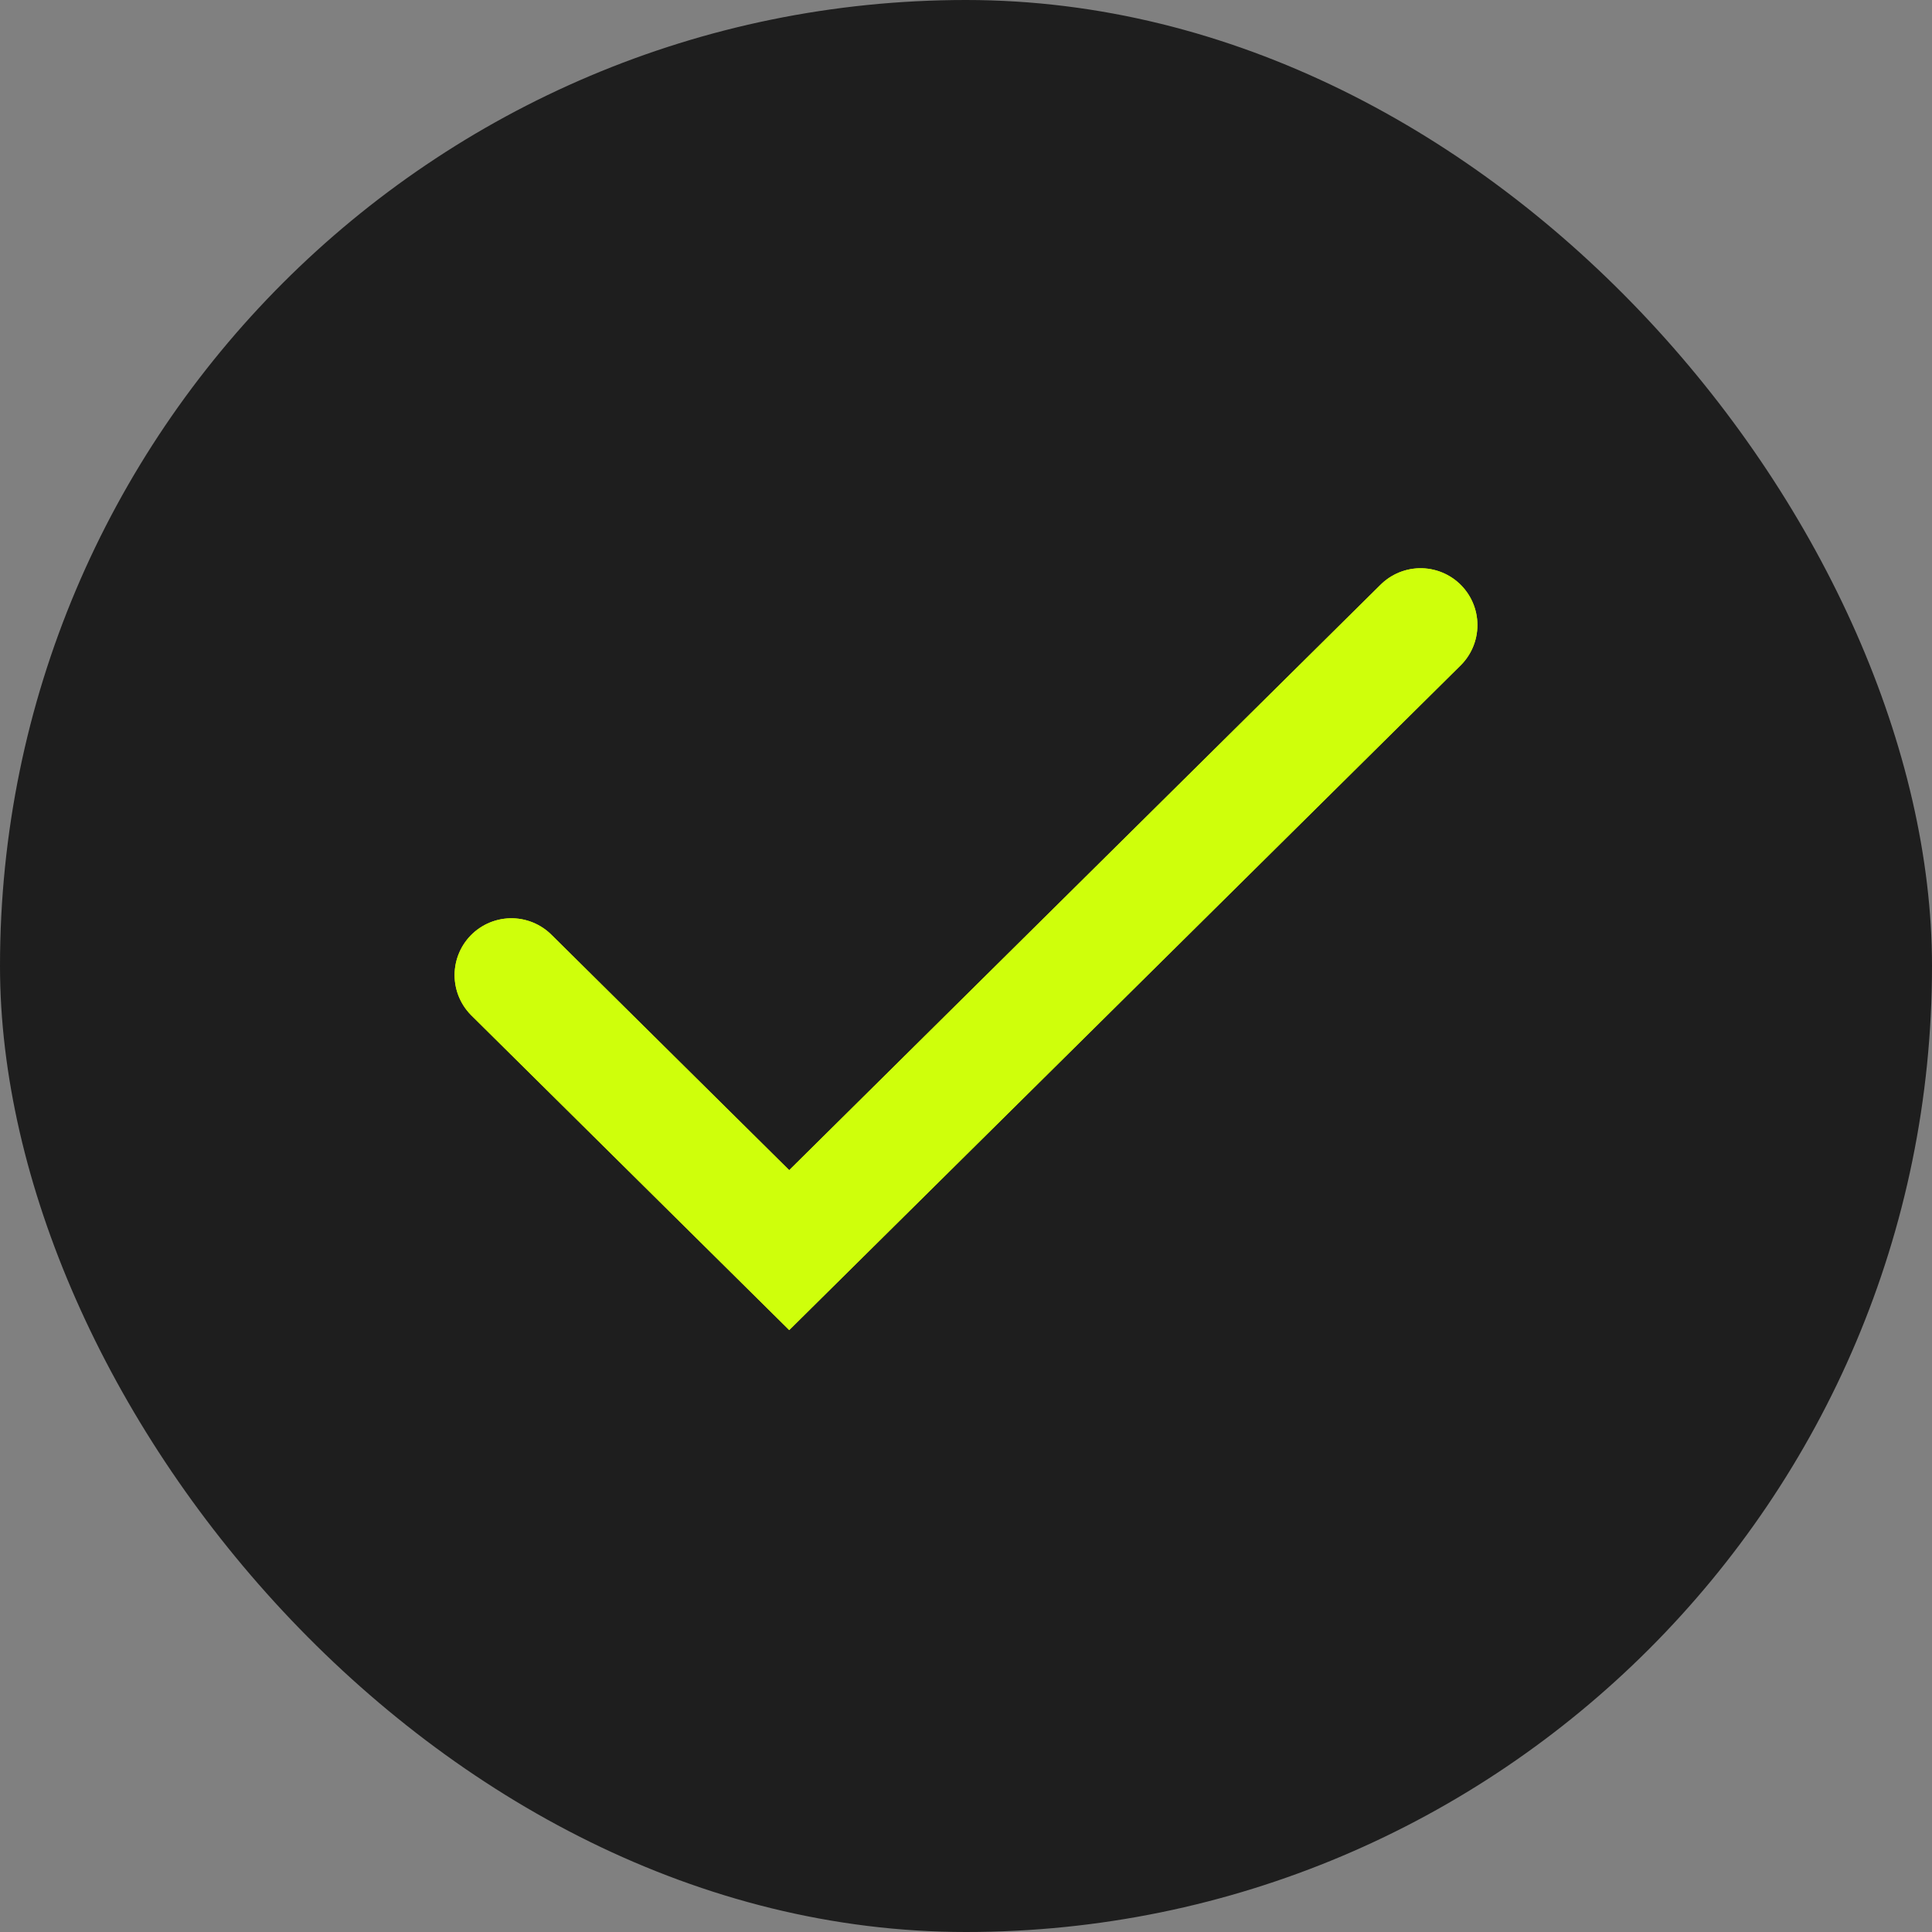 <svg width="34" height="34" viewBox="0 0 34 34" fill="none" xmlns="http://www.w3.org/2000/svg">
<rect x="0" y="0" width="34" height="34" fill="#808080" stroke="none"/>
<rect width="34" height="34" rx="17" fill="#1E1E1E"/>
<path d="M9 17.16L13.889 22L25 11" stroke="#CFFF0B" stroke-width="2" stroke-linecap="round"/>
<path d="M9 17.16L13.889 22L25 11" stroke="#CFFF0B" stroke-width="2" stroke-linecap="round"/>
</svg>
